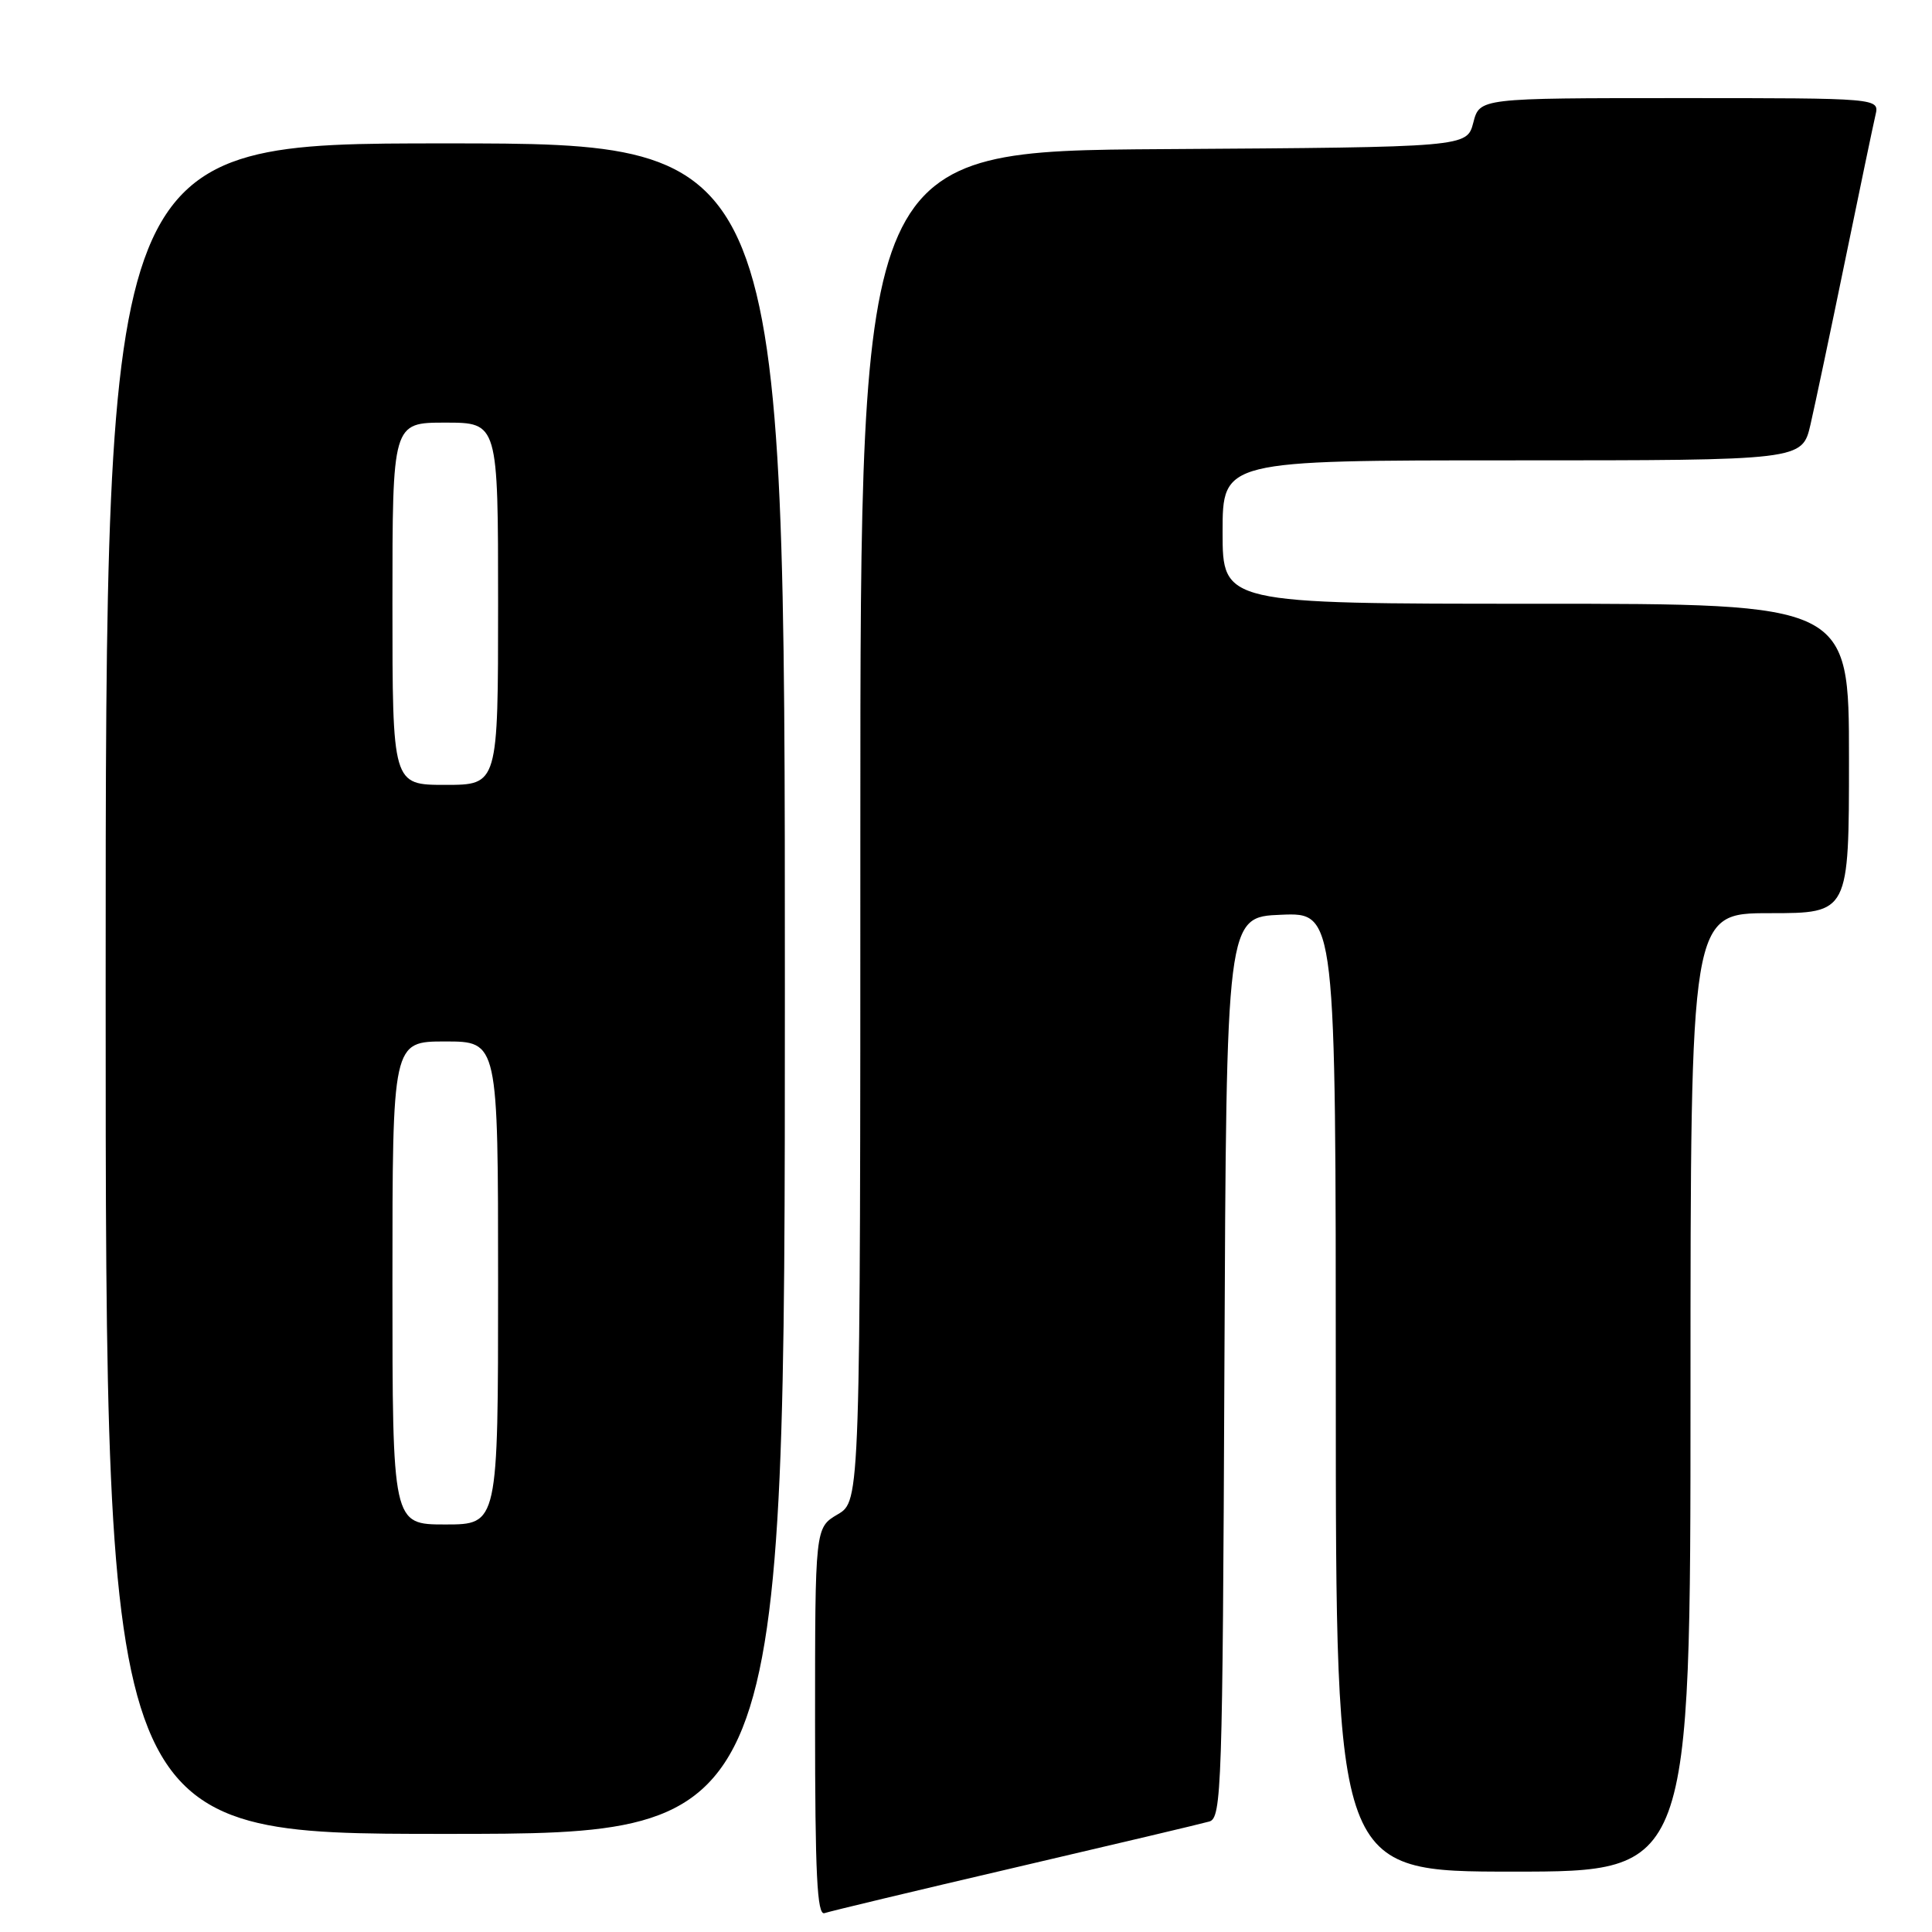 <?xml version="1.0" encoding="UTF-8" standalone="no"?>
<!DOCTYPE svg PUBLIC "-//W3C//DTD SVG 1.1//EN" "http://www.w3.org/Graphics/SVG/1.1/DTD/svg11.dtd" >
<svg xmlns="http://www.w3.org/2000/svg" xmlns:xlink="http://www.w3.org/1999/xlink" version="1.1" viewBox="0 0 256 256">
 <g >
 <path fill="currentColor"
d=" M 134.50 247.46 C 147.70 244.38 159.28 241.64 160.24 241.36 C 161.87 240.90 162.00 236.94 162.24 181.19 C 162.50 121.50 162.50 121.50 169.75 121.21 C 177.00 120.91 177.00 120.91 177.00 184.46 C 177.00 248.00 177.00 248.00 200.50 248.00 C 224.00 248.00 224.00 248.00 224.00 184.50 C 224.00 121.00 224.00 121.00 234.50 121.00 C 245.00 121.00 245.00 121.00 245.00 100.50 C 245.00 80.00 245.00 80.00 203.50 80.00 C 162.00 80.00 162.00 80.00 162.00 70.50 C 162.00 61.00 162.00 61.00 200.40 61.00 C 238.80 61.00 238.80 61.00 239.90 56.25 C 240.50 53.64 242.57 43.85 244.49 34.50 C 246.41 25.15 248.22 16.49 248.51 15.25 C 249.04 13.00 249.04 13.00 222.55 13.00 C 196.06 13.00 196.06 13.00 195.22 16.25 C 194.37 19.50 194.37 19.50 154.19 19.76 C 114.00 20.02 114.00 20.02 114.00 109.45 C 114.00 198.89 114.00 198.89 111.00 200.66 C 108.00 202.43 108.00 202.43 108.00 228.18 C 108.00 248.35 108.27 253.84 109.25 253.50 C 109.94 253.26 121.30 250.54 134.50 247.46 Z  M 104.00 131.00 C 104.00 19.00 104.00 19.00 59.00 19.00 C 14.00 19.00 14.00 19.00 14.00 131.00 C 14.00 243.00 14.00 243.00 59.00 243.00 C 104.00 243.00 104.00 243.00 104.00 131.00 Z  M 52.00 170.00 C 52.00 138.00 52.00 138.00 59.00 138.00 C 66.00 138.00 66.00 138.00 66.00 170.00 C 66.00 202.00 66.00 202.00 59.00 202.00 C 52.00 202.00 52.00 202.00 52.00 170.00 Z  M 52.00 80.00 C 52.00 56.00 52.00 56.00 59.00 56.00 C 66.00 56.00 66.00 56.00 66.00 80.00 C 66.00 104.00 66.00 104.00 59.00 104.00 C 52.00 104.00 52.00 104.00 52.00 80.00 Z "/>
</g>
</svg>